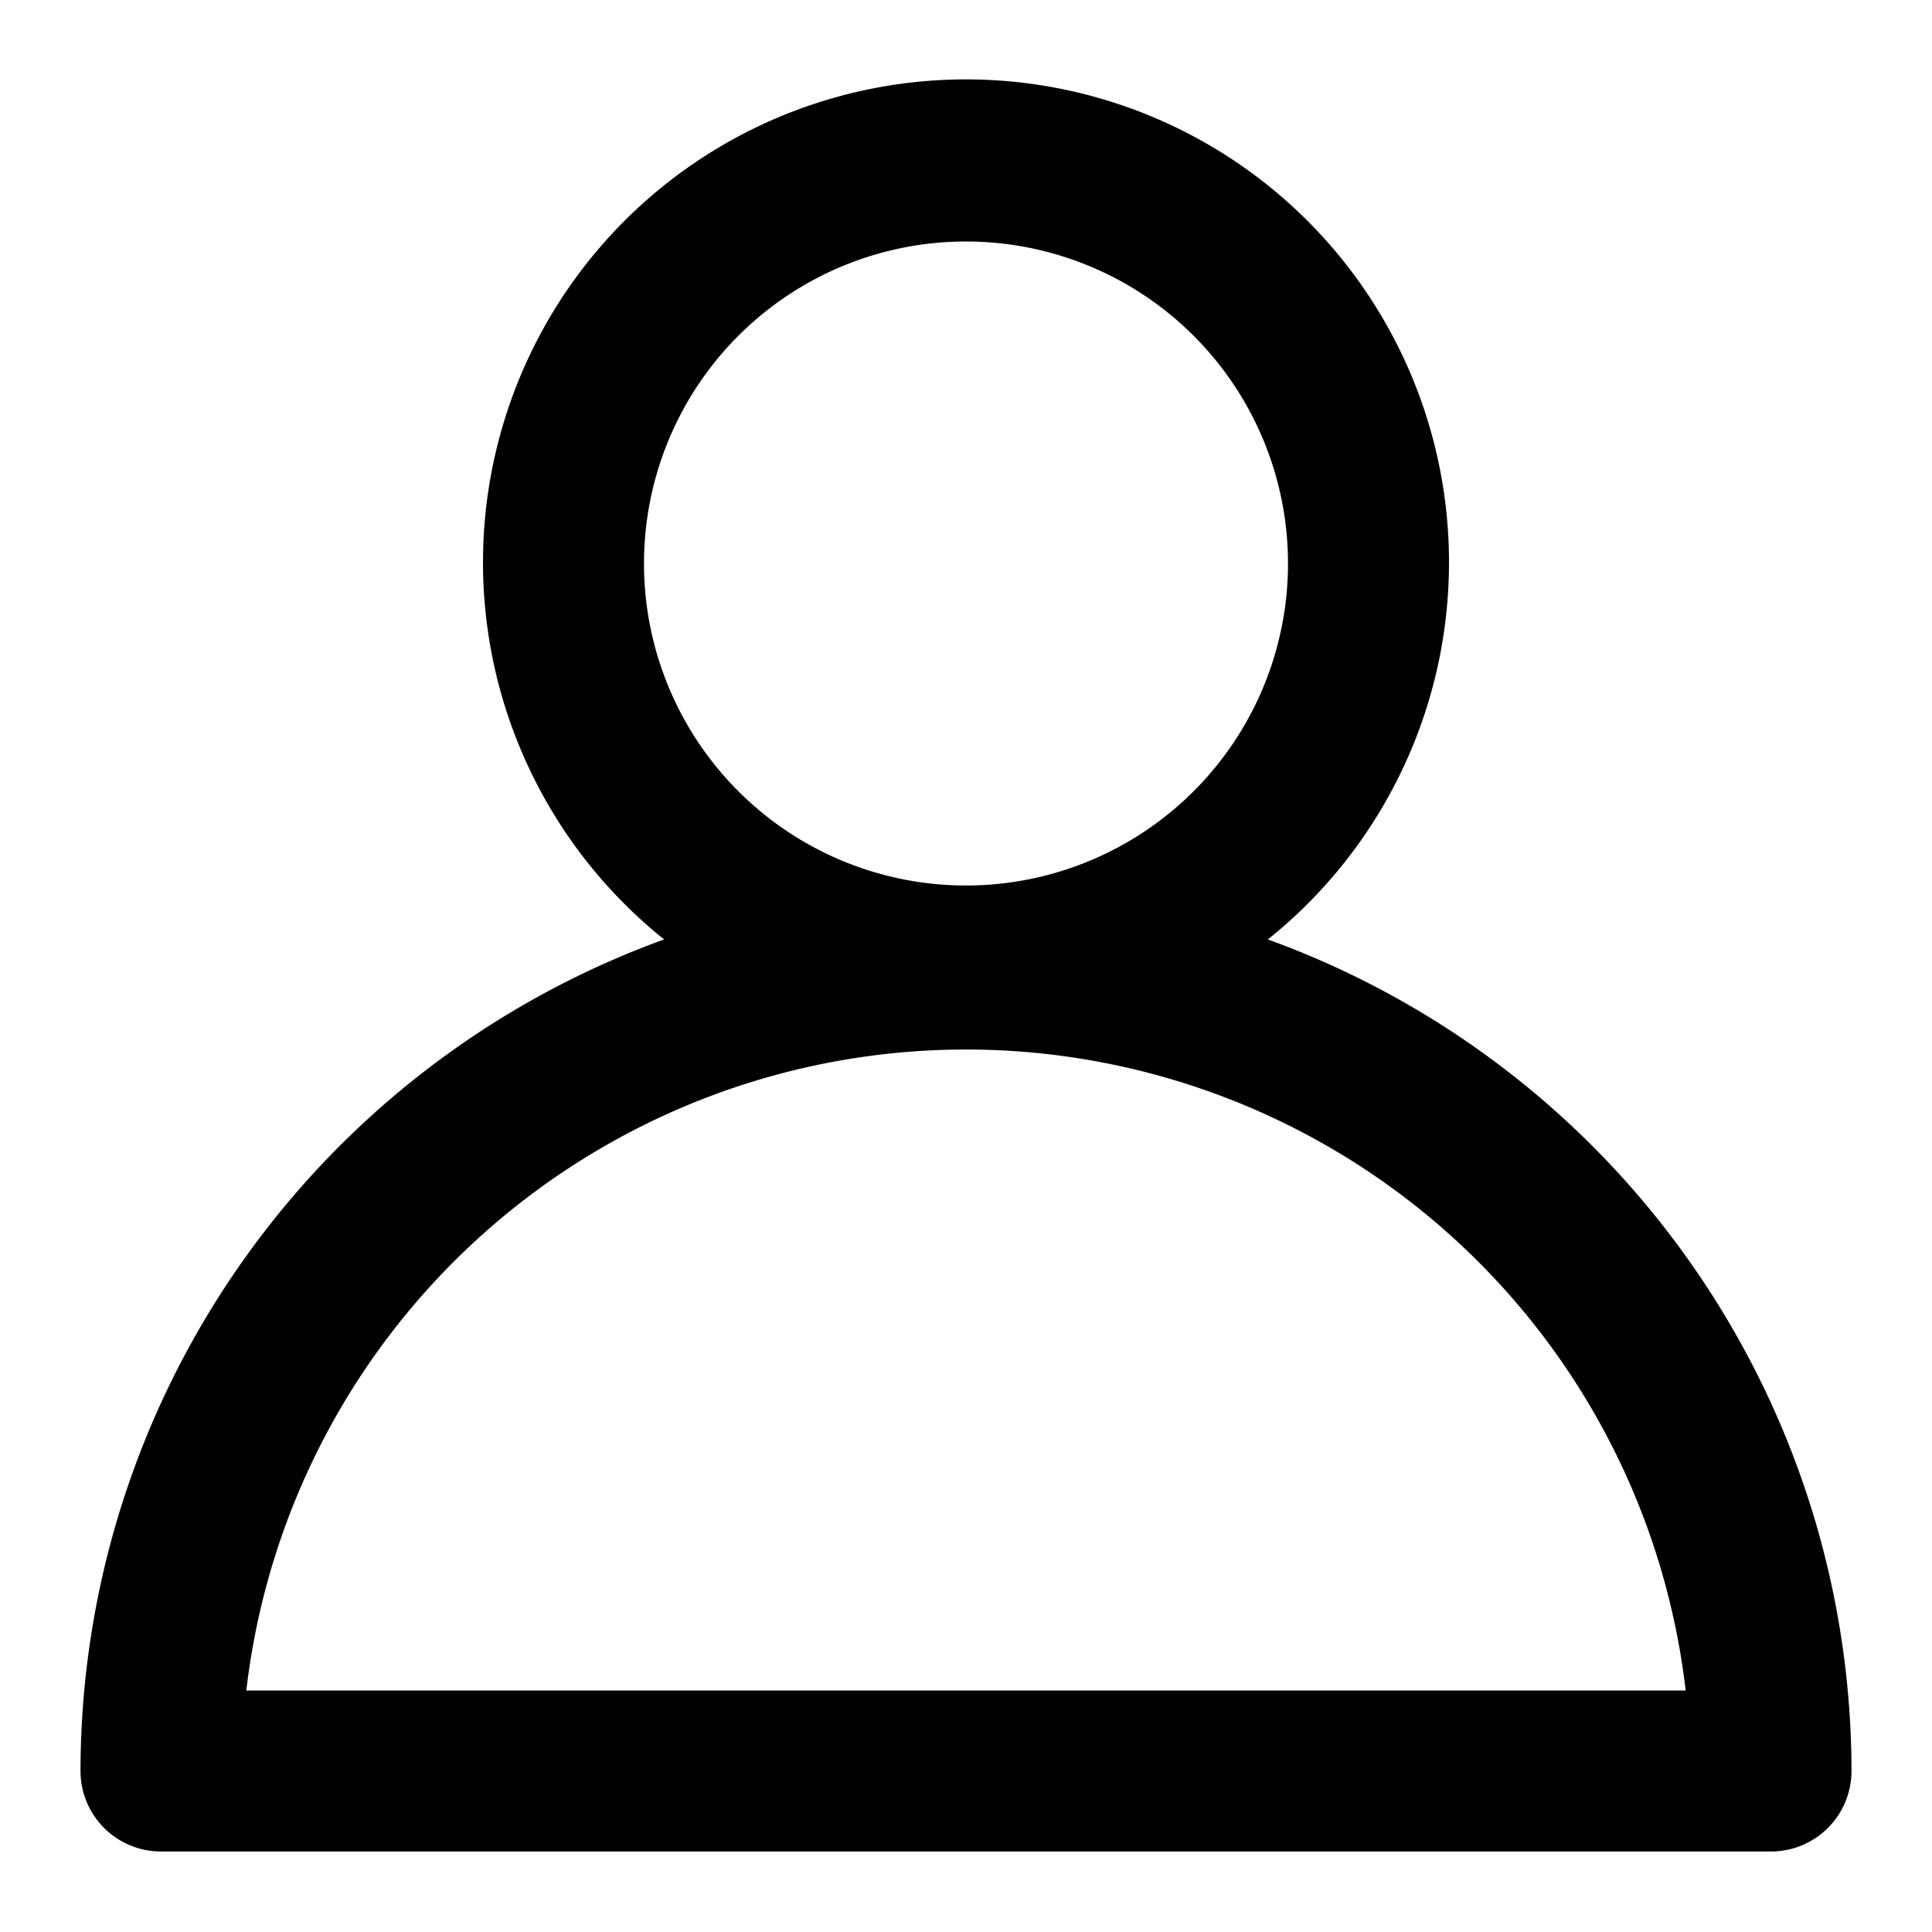 <svg xmlns="http://www.w3.org/2000/svg" data-name="Musik icon" viewBox="0 0 24 24" id="profile"><path d="M15.75 11.67a6 6 0 1 0-7.5 0A11 11 0 0 0 1 22a1 1 0 0 0 1 1h20a1 1 0 0 0 1-1 11 11 0 0 0-7.25-10.33ZM8 7a4 4 0 1 1 4 4 4 4 0 0 1-4-4ZM3.06 21a9 9 0 0 1 17.88 0Z" data-name="profile"></path></svg>